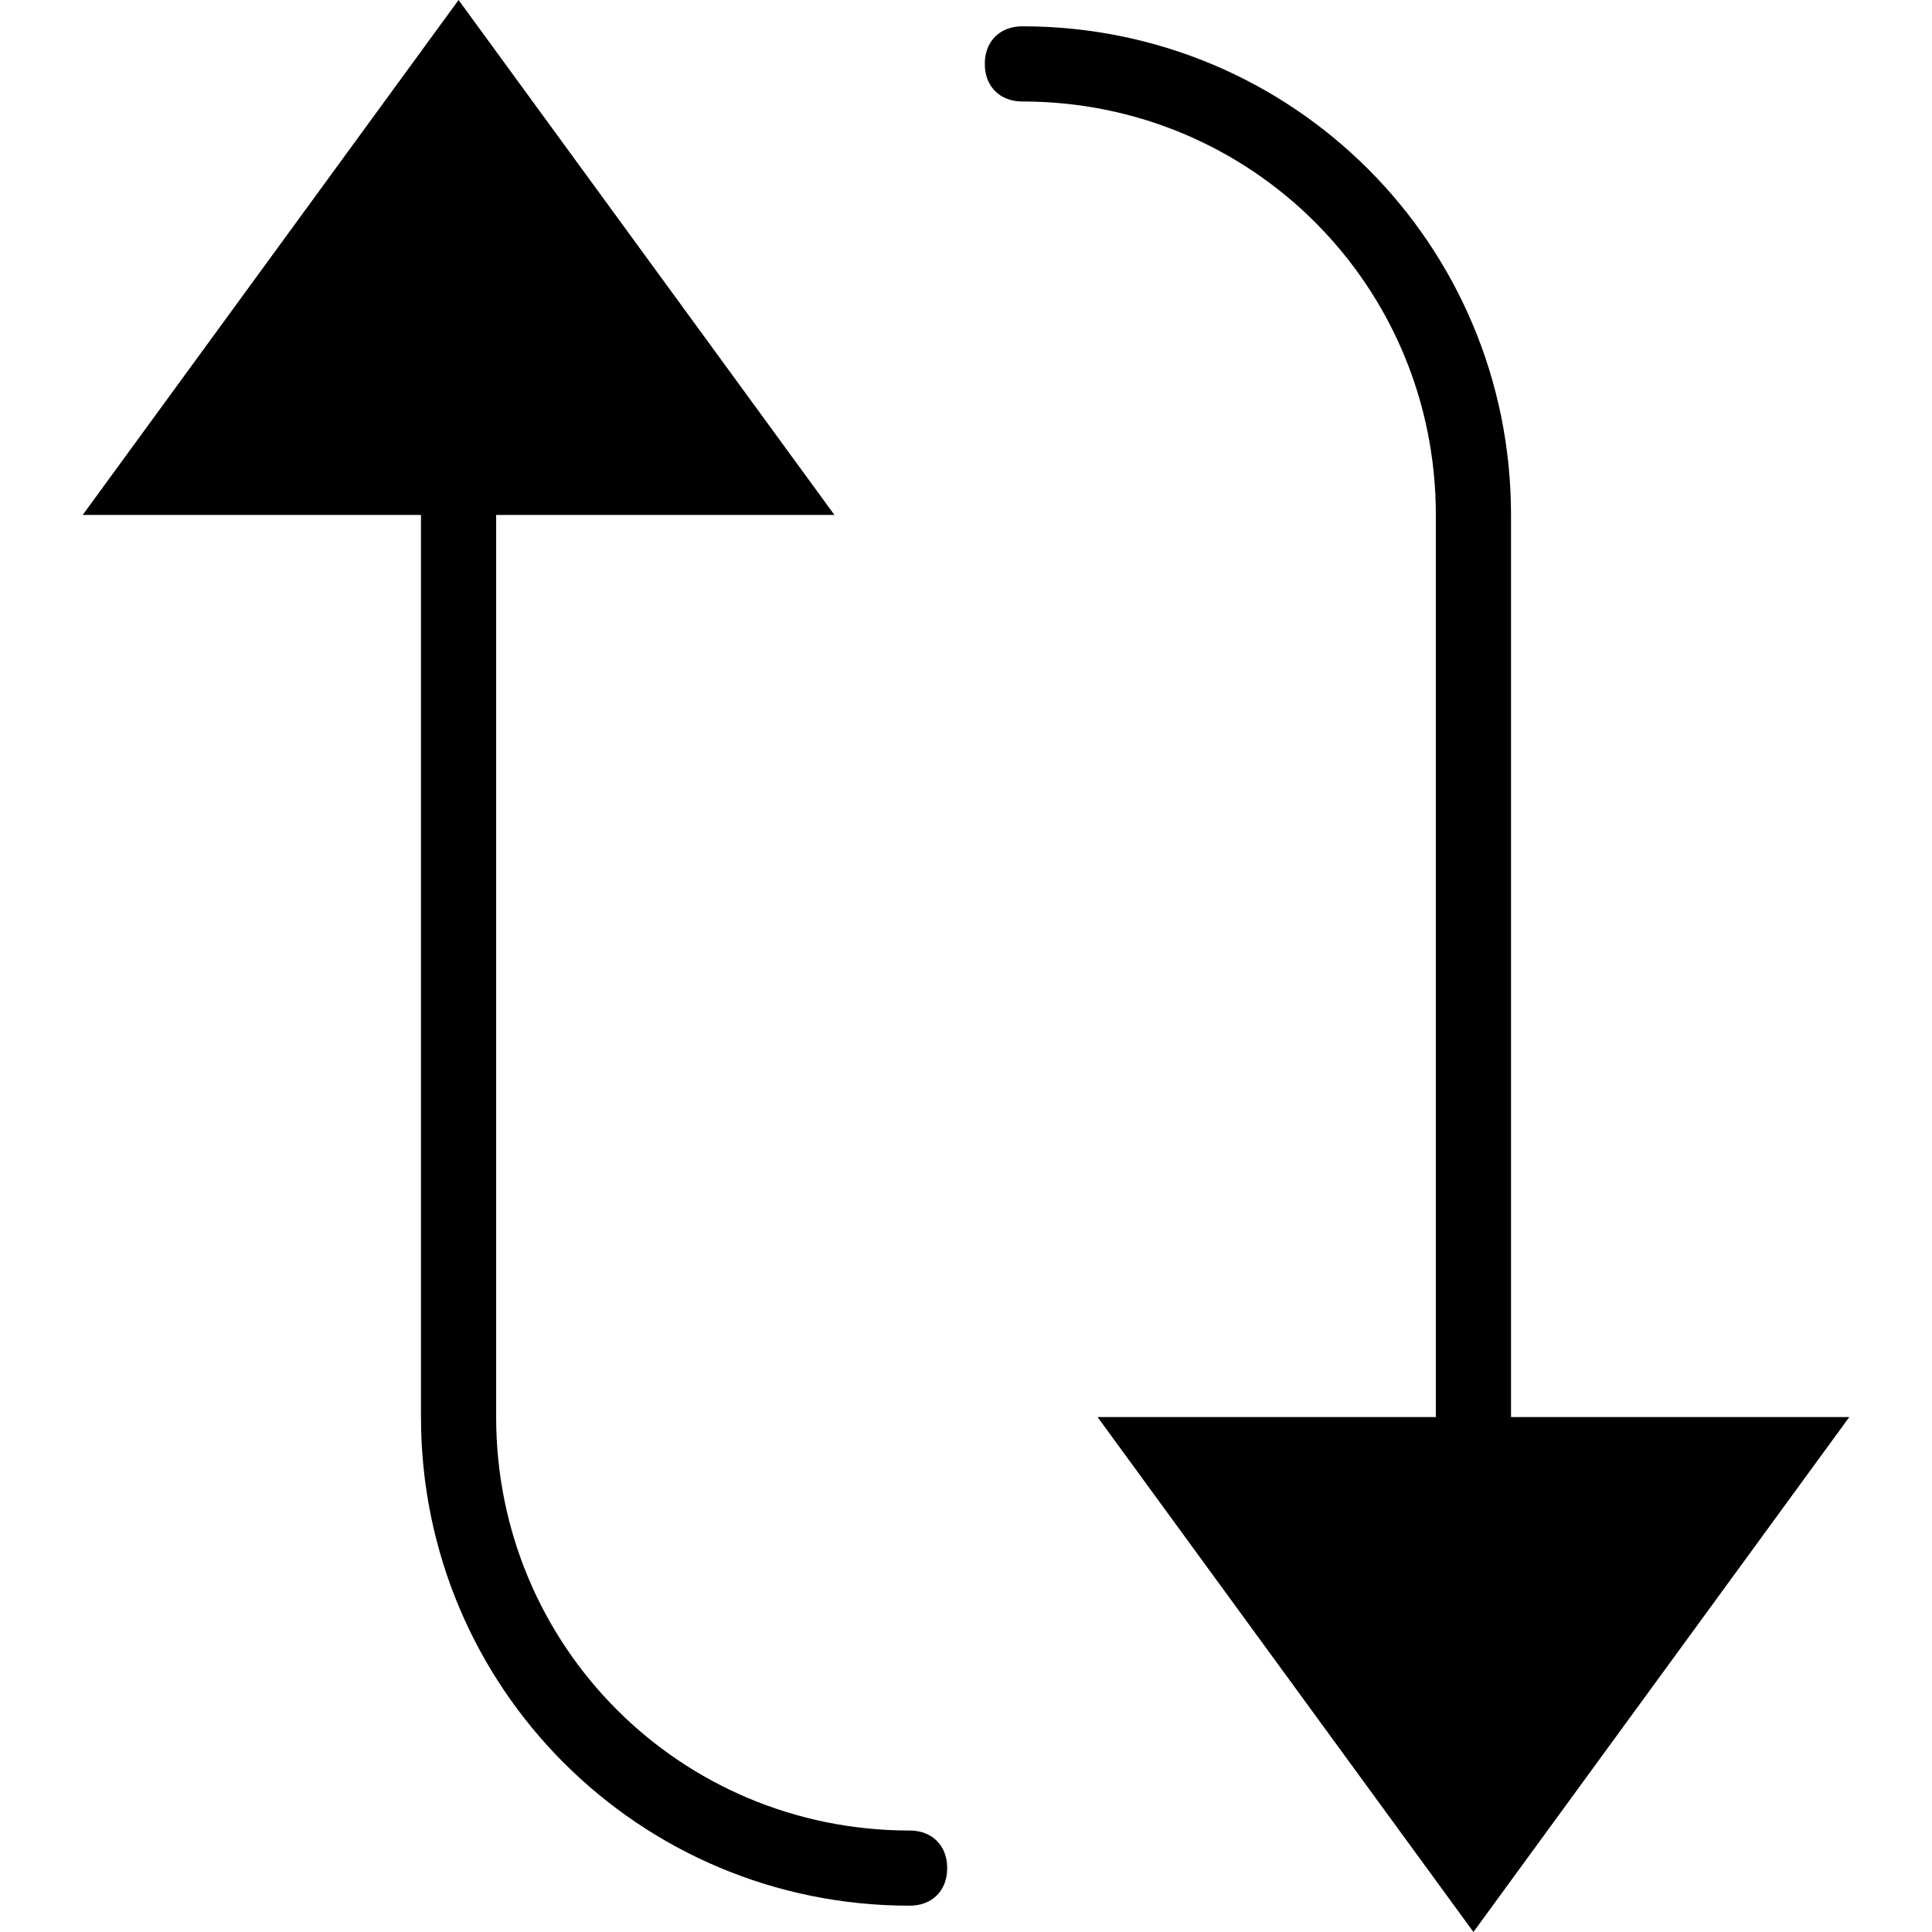 <svg xmlns="http://www.w3.org/2000/svg" viewBox="0 0 51.4 51.4"><path d="M25.2 49.7c0-.6-.4-1-1-1-6.1 0-11-4.9-11-11v-24h9L12.2 0l-10 13.7h9v24c0 7.2 5.8 13 13 13 .6 0 1-.4 1-1zM26.2 1.7c0 .6.4 1 1 1 6.1 0 11 4.9 11 11v24h-9l10 13.7 10-13.7h-9v-24c0-7.2-5.8-13-13-13-.6 0-1 .4-1 1z"/></svg>